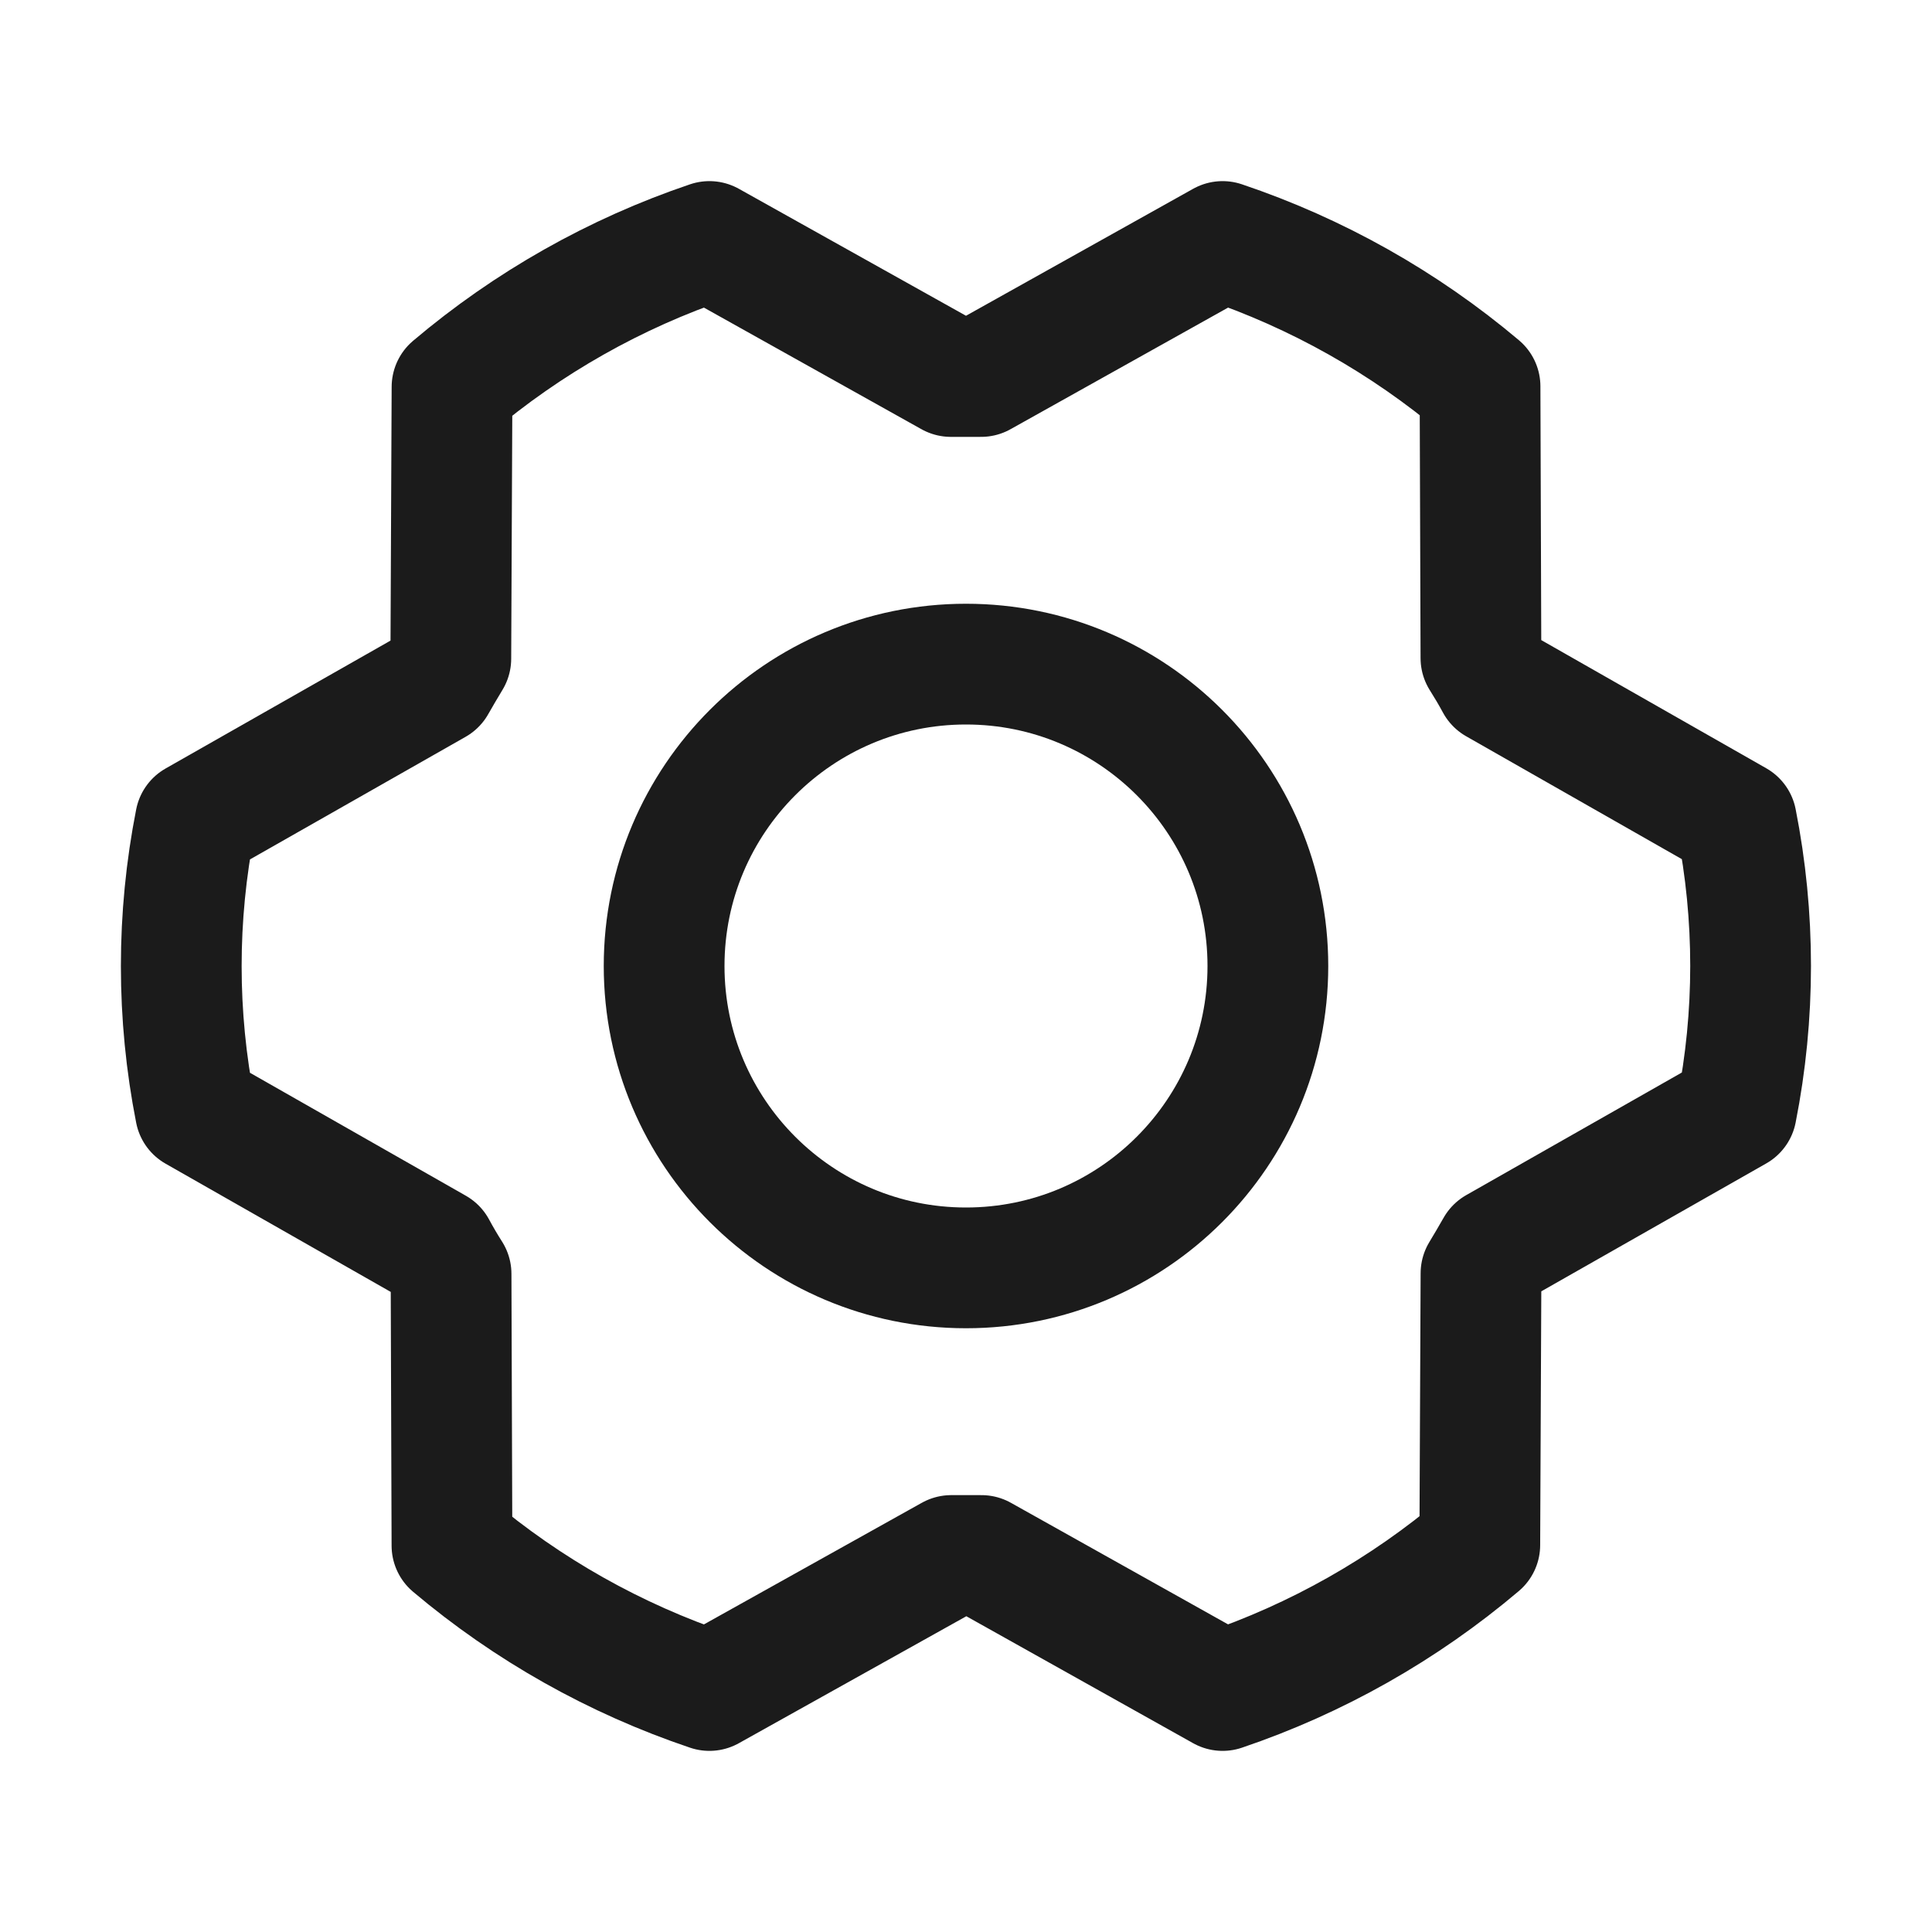 <svg width="32" height="32" viewBox="0 0 32 32" fill="none" xmlns="http://www.w3.org/2000/svg">
<path d="M16 21C18.761 21 21 18.761 21 16C21 13.239 18.761 11 16 11C13.239 11 11 13.239 11 16C11 18.761 13.239 21 16 21Z" stroke="#1B1B1B" stroke-width="2" stroke-linecap="round" stroke-linejoin="round"/>
<path d="M16.256 25.764C16.088 25.764 15.92 25.764 15.756 25.764L11.75 28C10.19 27.475 8.744 26.661 7.486 25.6L7.471 21.1C7.382 20.96 7.299 20.819 7.221 20.674L3.237 18.405C2.924 16.818 2.924 15.185 3.237 13.598L7.217 11.335C7.299 11.191 7.382 11.049 7.467 10.909L7.487 6.409C8.744 5.345 10.19 4.527 11.75 4L15.75 6.236C15.917 6.236 16.086 6.236 16.25 6.236L20.25 4C21.809 4.525 23.256 5.339 24.514 6.4L24.529 10.9C24.617 11.04 24.701 11.181 24.779 11.326L28.76 13.594C29.074 15.181 29.074 16.814 28.76 18.401L24.78 20.664C24.698 20.808 24.615 20.95 24.53 21.09L24.51 25.59C23.254 26.654 21.809 27.472 20.25 28L16.256 25.764Z" stroke="#1B1B1B" stroke-width="2" stroke-linecap="round" stroke-linejoin="round"/>
</svg>
